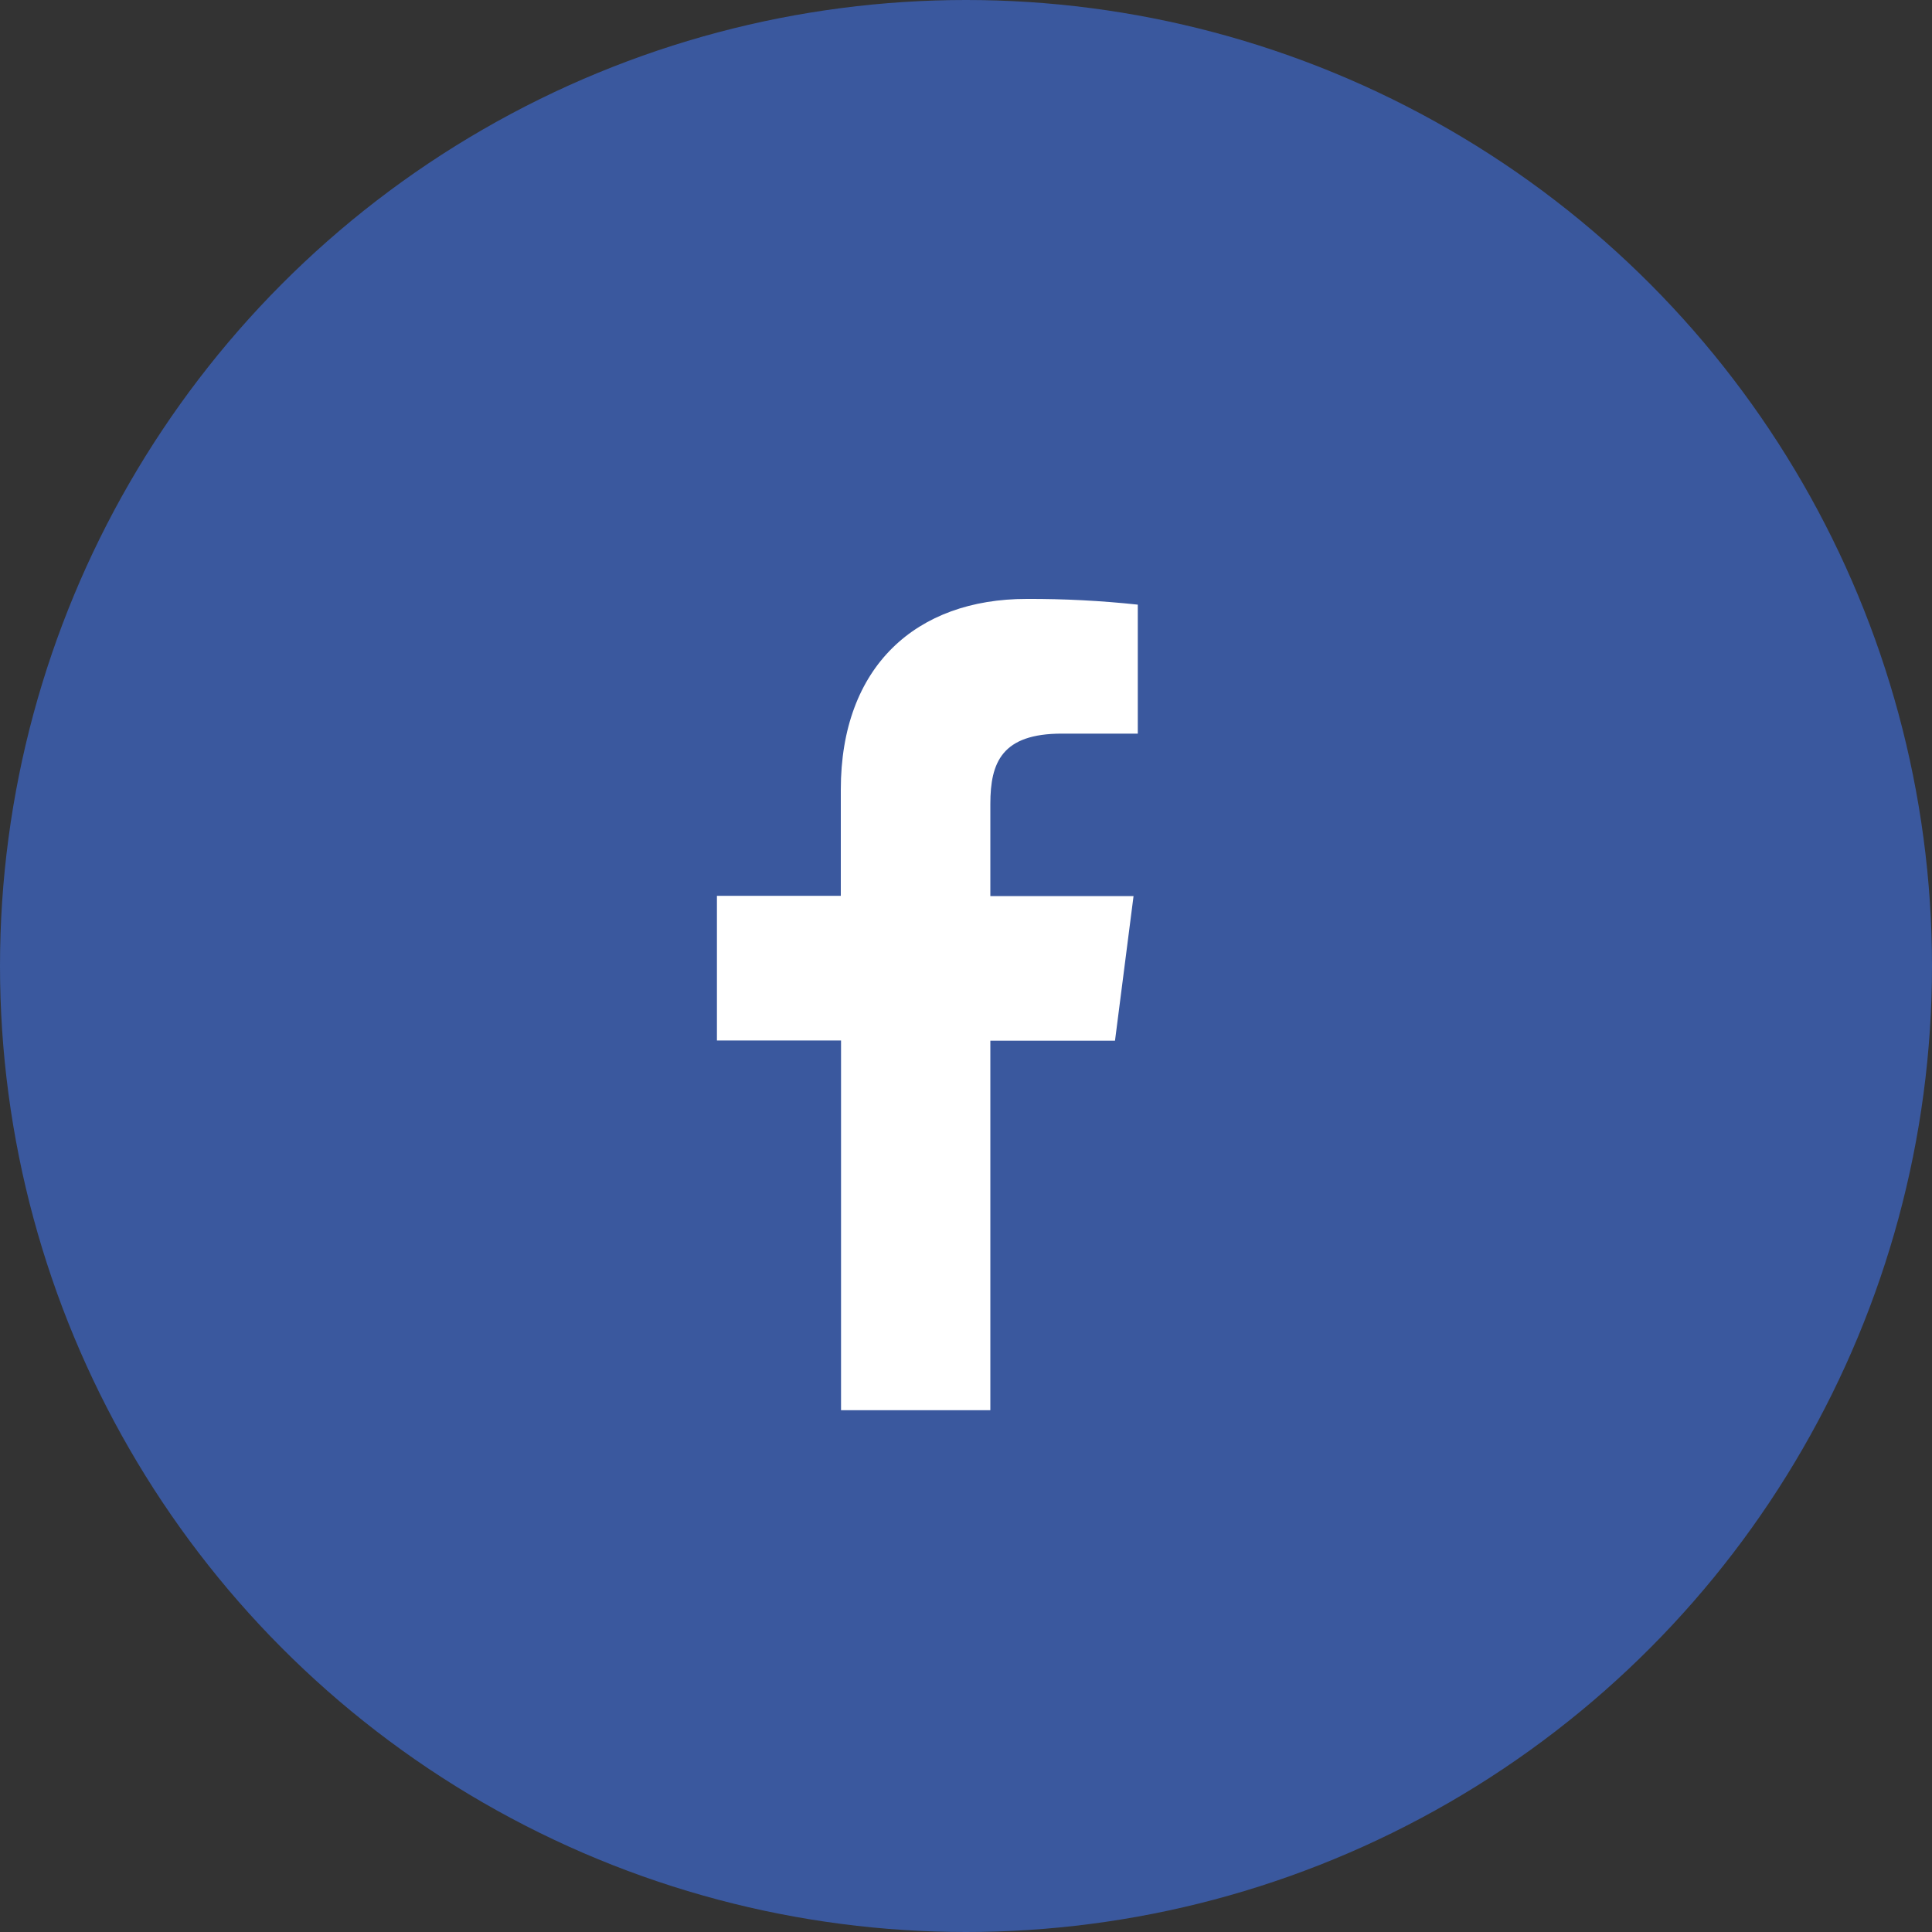 <svg width="25" height="25" viewBox="0 0 25 25" fill="none" xmlns="http://www.w3.org/2000/svg">
<rect x="0" y="0" width="25" height="25" fill="#333333" stroke="none"/>
<circle cx="12.5" cy="12.5" r="12.5" fill="#3A589E"/>
<path d="M12.815 18.248V13.467H14.428L14.668 11.595H12.815V10.403C12.815 9.863 12.966 9.493 13.741 9.493H14.723V7.824C14.245 7.773 13.765 7.748 13.284 7.75C11.859 7.75 10.88 8.62 10.88 10.218V11.592H9.277V13.464H10.883V18.248H12.815Z" fill="white"/>
</svg>
